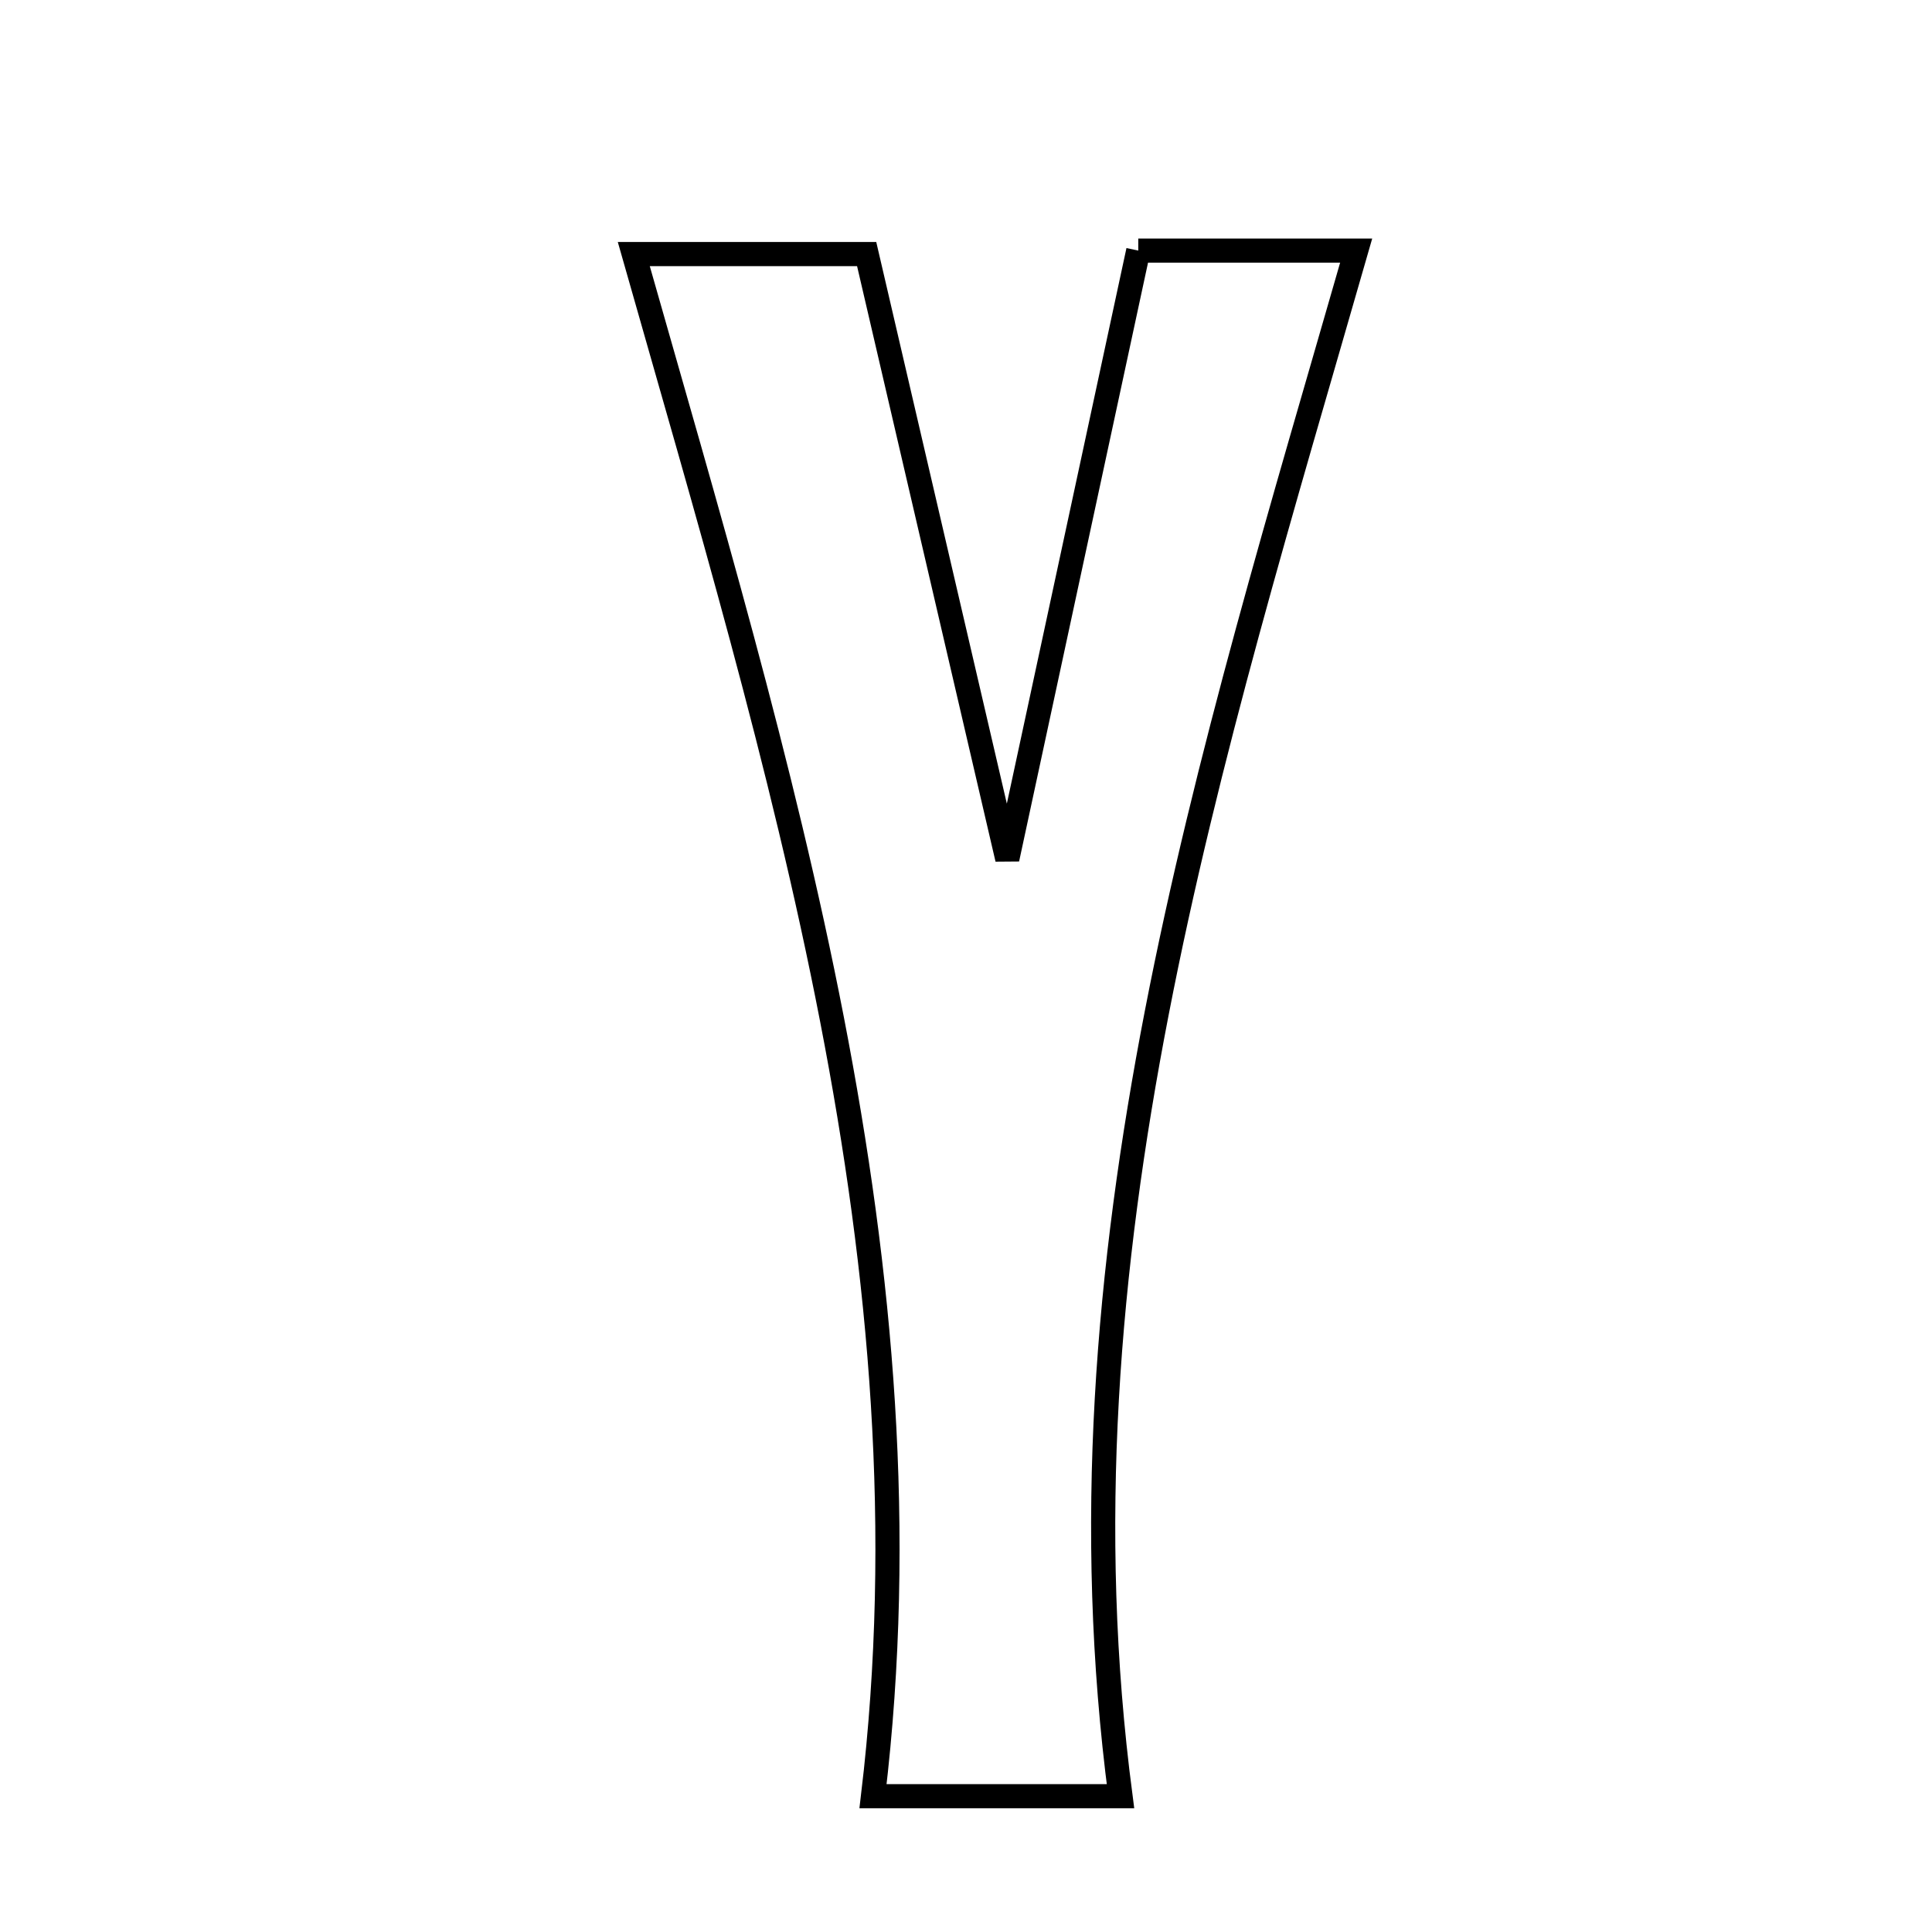 <svg xmlns="http://www.w3.org/2000/svg" viewBox="0.0 0.0 24.0 24.0" height="200px" width="200px"><path fill="none" stroke="black" stroke-width=".3" stroke-opacity="1.0"  filling="0" d="M14.14 3.113 C15.044 3.113 15.798 3.113 16.847 3.113 C15.024 9.459 13.04 15.617 13.919 22.313 C12.77 22.313 12.029 22.313 10.845 22.313 C11.631 15.726 9.691 9.555 7.873 3.156 C9.024 3.156 9.855 3.156 10.766 3.156 C11.321 5.54 11.849 7.811 12.513 10.67 C13.136 7.779 13.634 5.465 14.14 3.113"></path></svg>